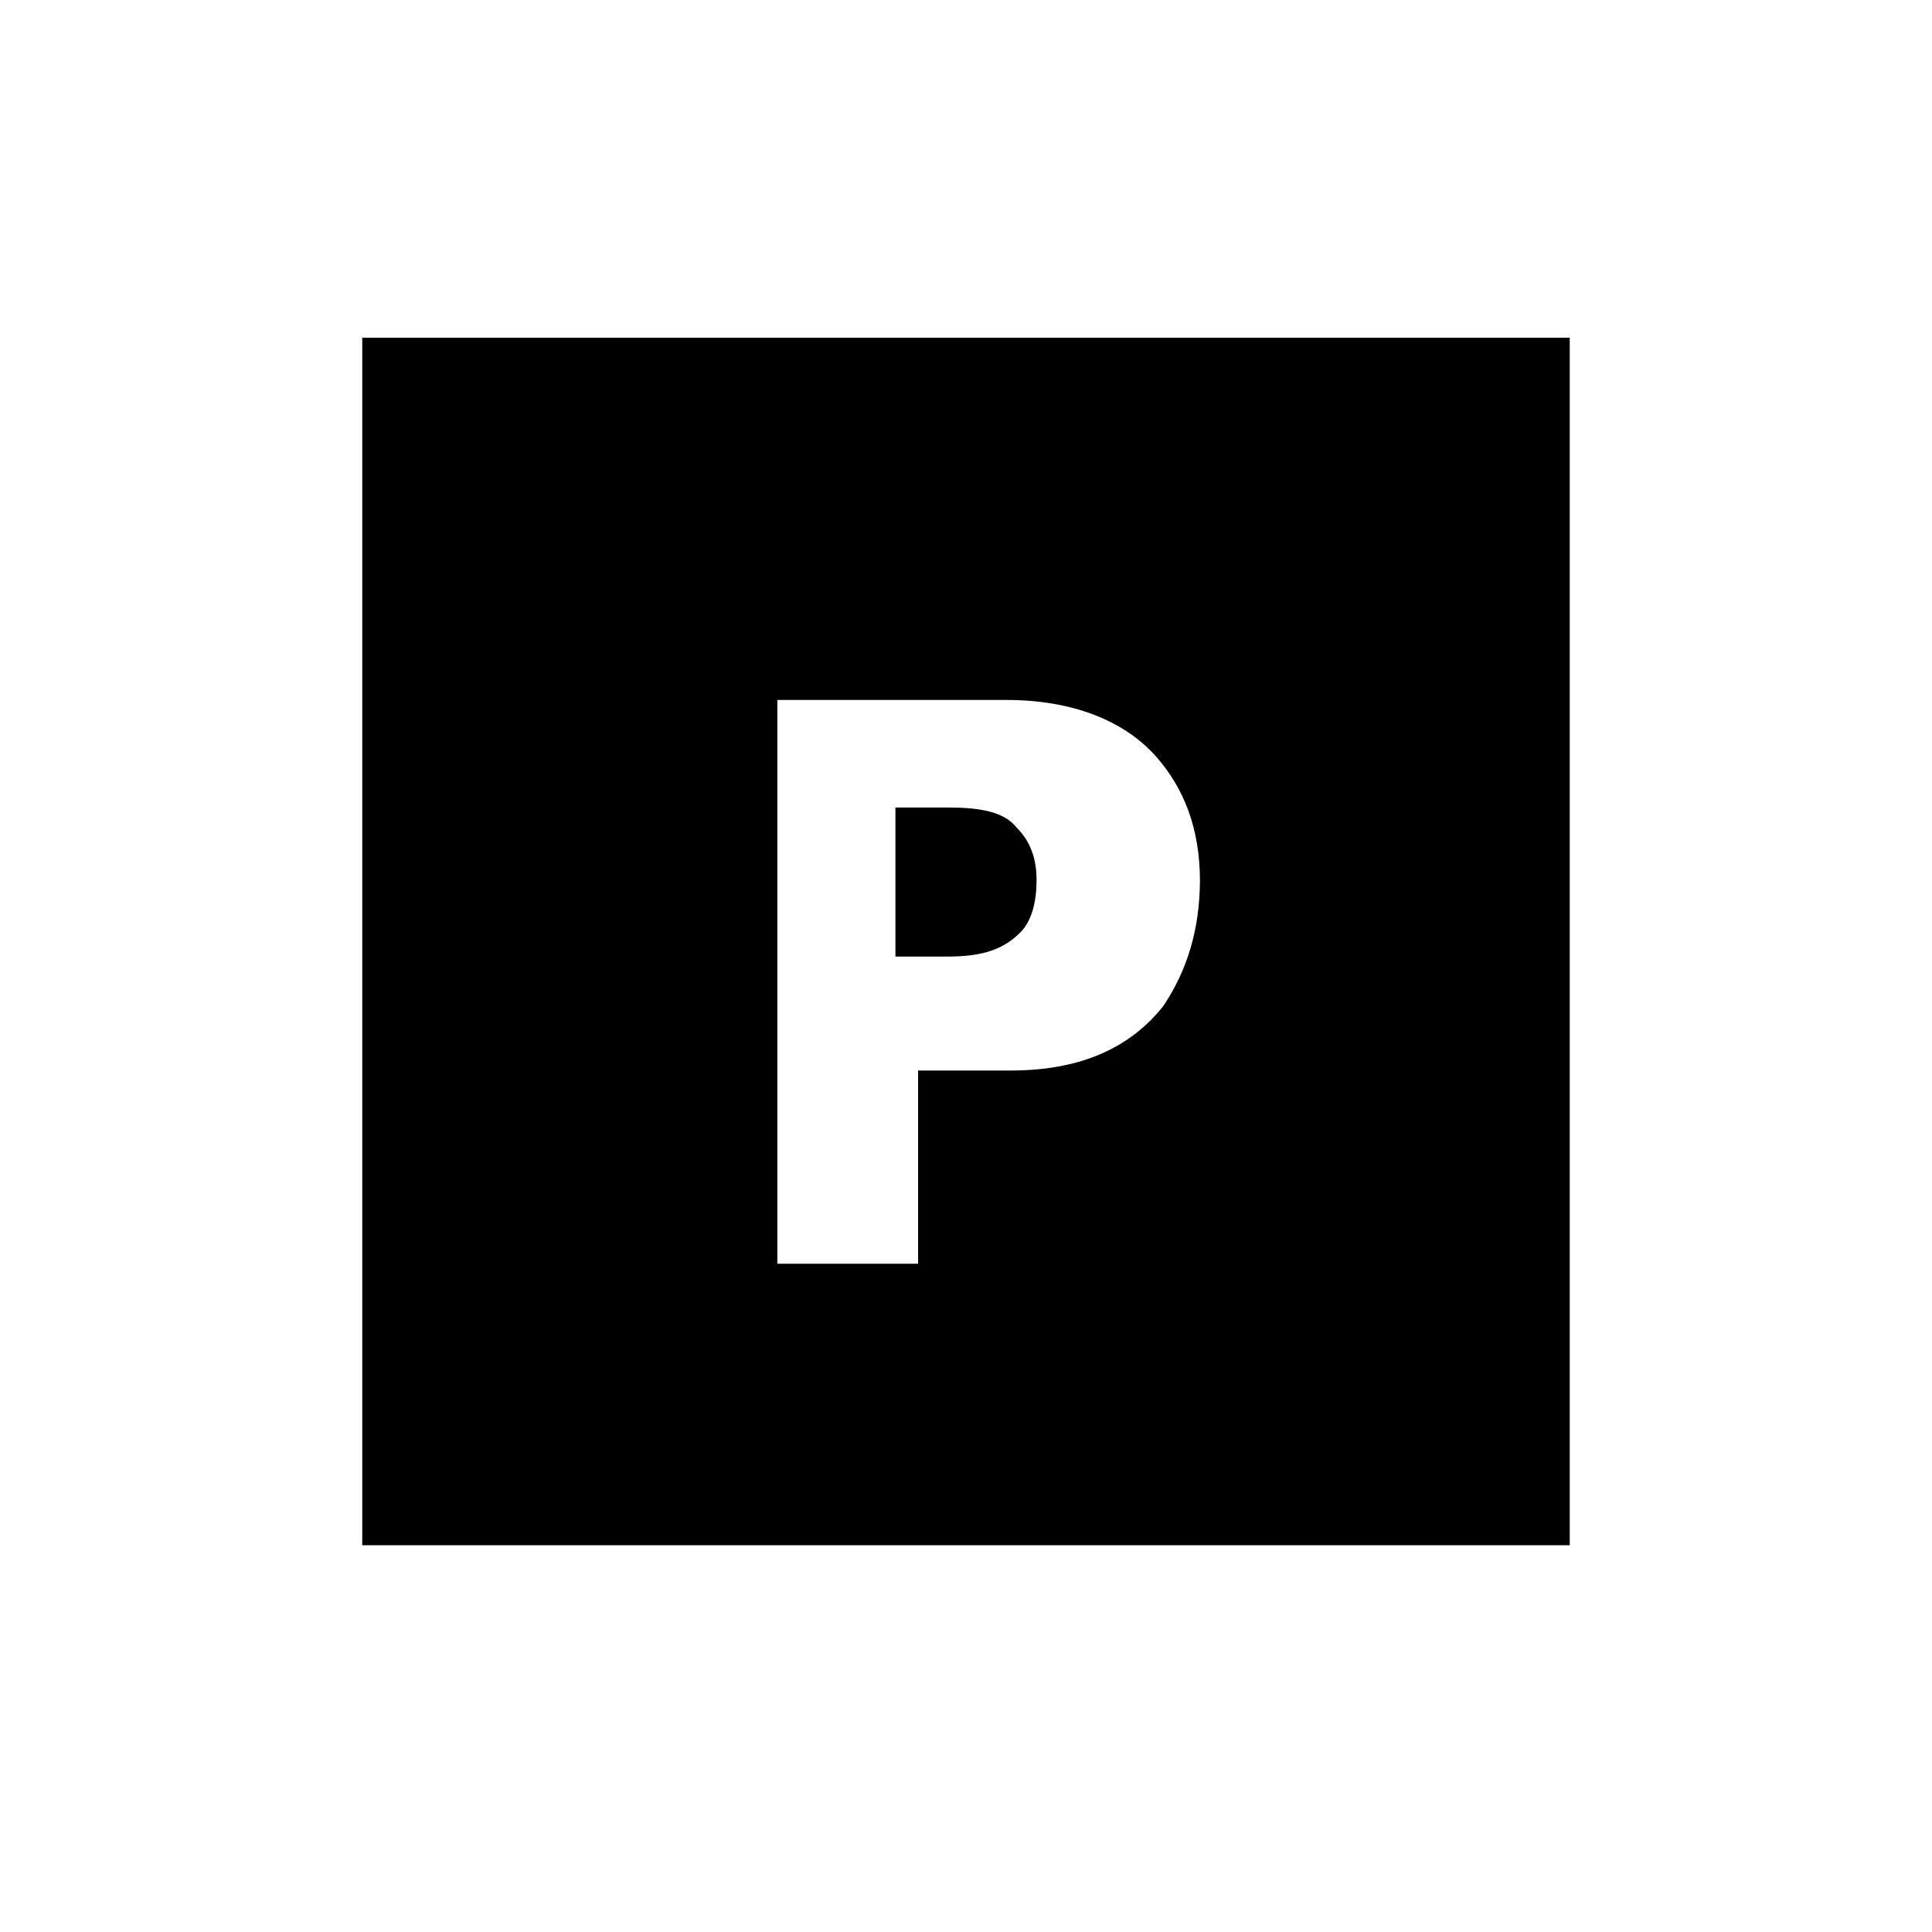 <svg xmlns="http://www.w3.org/2000/svg" width="512" height="512" viewBox="0 0 512 512">
    <path d="M416 89.5v320H96v-320h320zm-149.2 96H206v149.4h37.3v-51.2h24.5c19.2 0 32-6.4 40.5-17.1 6.4-9.6 9.6-20.3 9.7-33.1 0-13.9-4.2-24.6-11.7-33.1-8.6-9.6-22.4-14.9-39.5-14.9zM251.2 214c8.5 0 14.9 1.1 18.2 5.3 3.2 3.2 5.3 7.5 5.3 13.9 0 5.4-1.1 10.7-4.3 13.9-4.3 4.3-9.6 6.4-19.2 6.4h-13.9V214z"/>
</svg>
